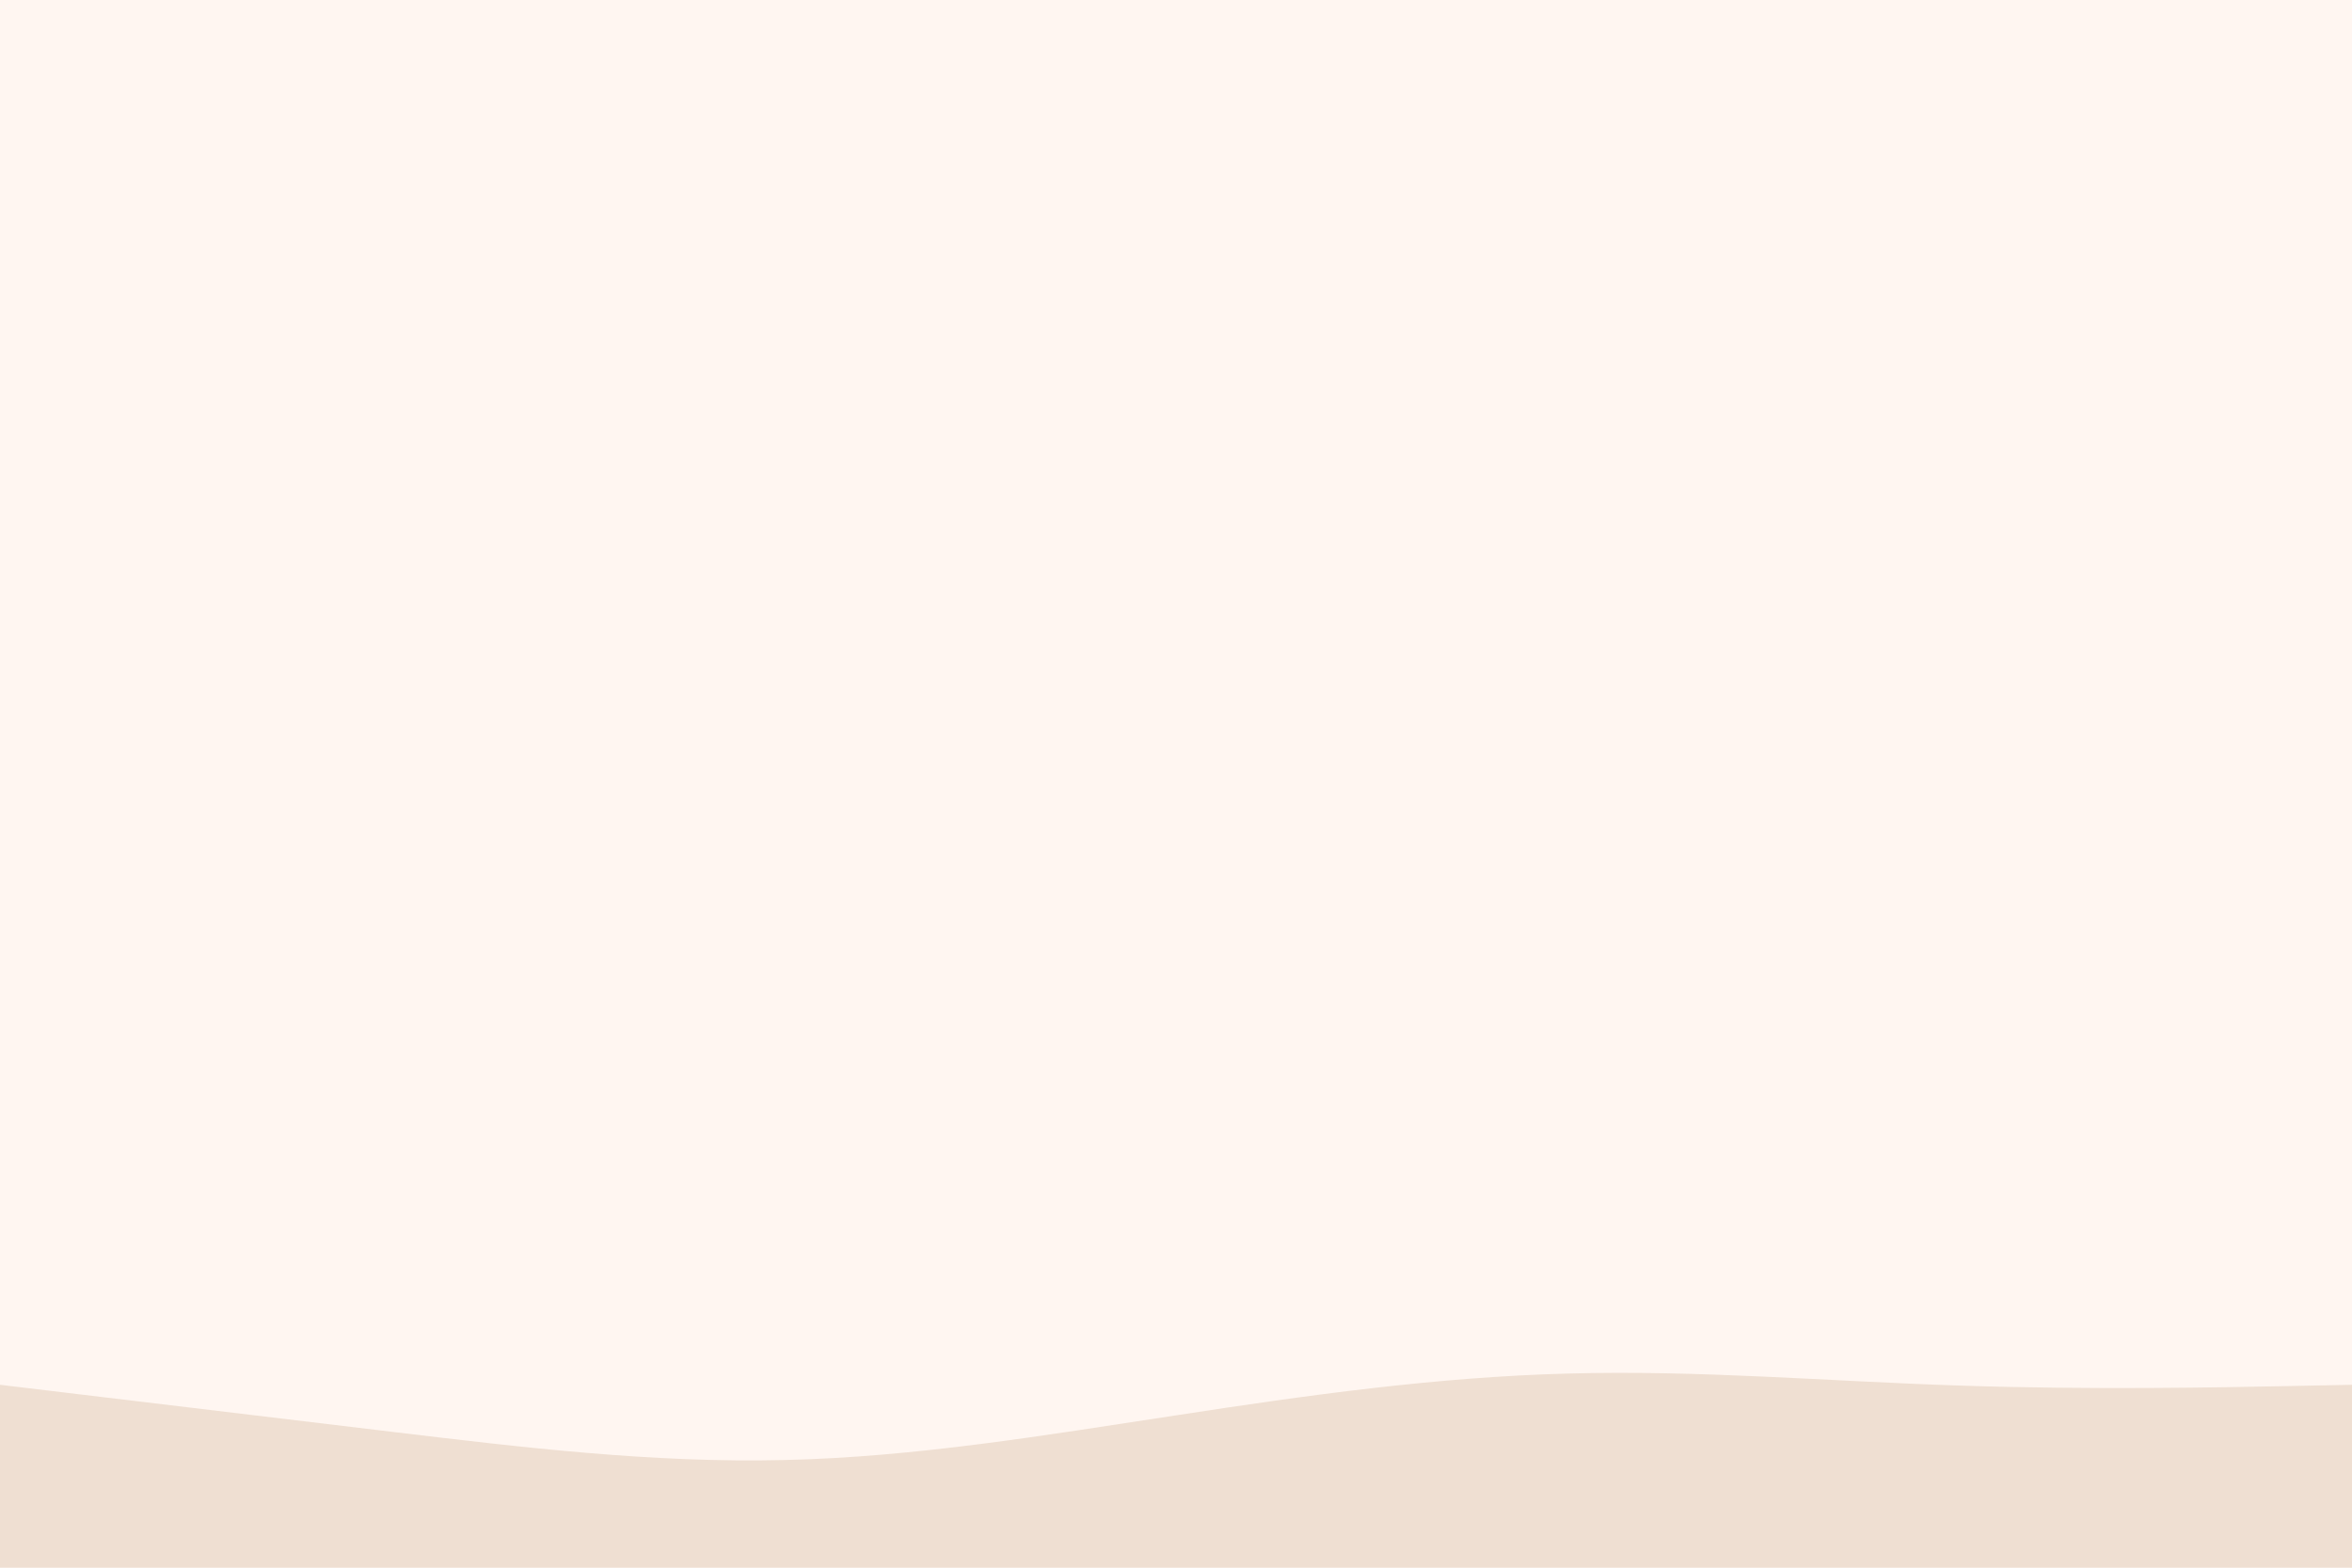 <svg id="visual" viewBox="0 0 900 600" width="900" height="600" xmlns="http://www.w3.org/2000/svg" xmlns:xlink="http://www.w3.org/1999/xlink" version="1.1"><rect x="0" y="0" width="900" height="600" fill="#fff6f1"></rect><path d="M0 530L25 533C50 536 100 542 150 548C200 554 250 560 300 558.8C350 557.7 400 549.3 450 541.7C500 534 550 527 600 525.7C650 524.3 700 528.7 750 530.3C800 532 850 531 875 530.5L900 530L900 601L875 601C850 601 800 601 750 601C700 601 650 601 600 601C550 601 500 601 450 601C400 601 350 601 300 601C250 601 200 601 150 601C100 601 50 601 25 601L0 601Z" fill="#efdfd2" stroke-linecap="round" stroke-linejoin="miter"></path></svg>